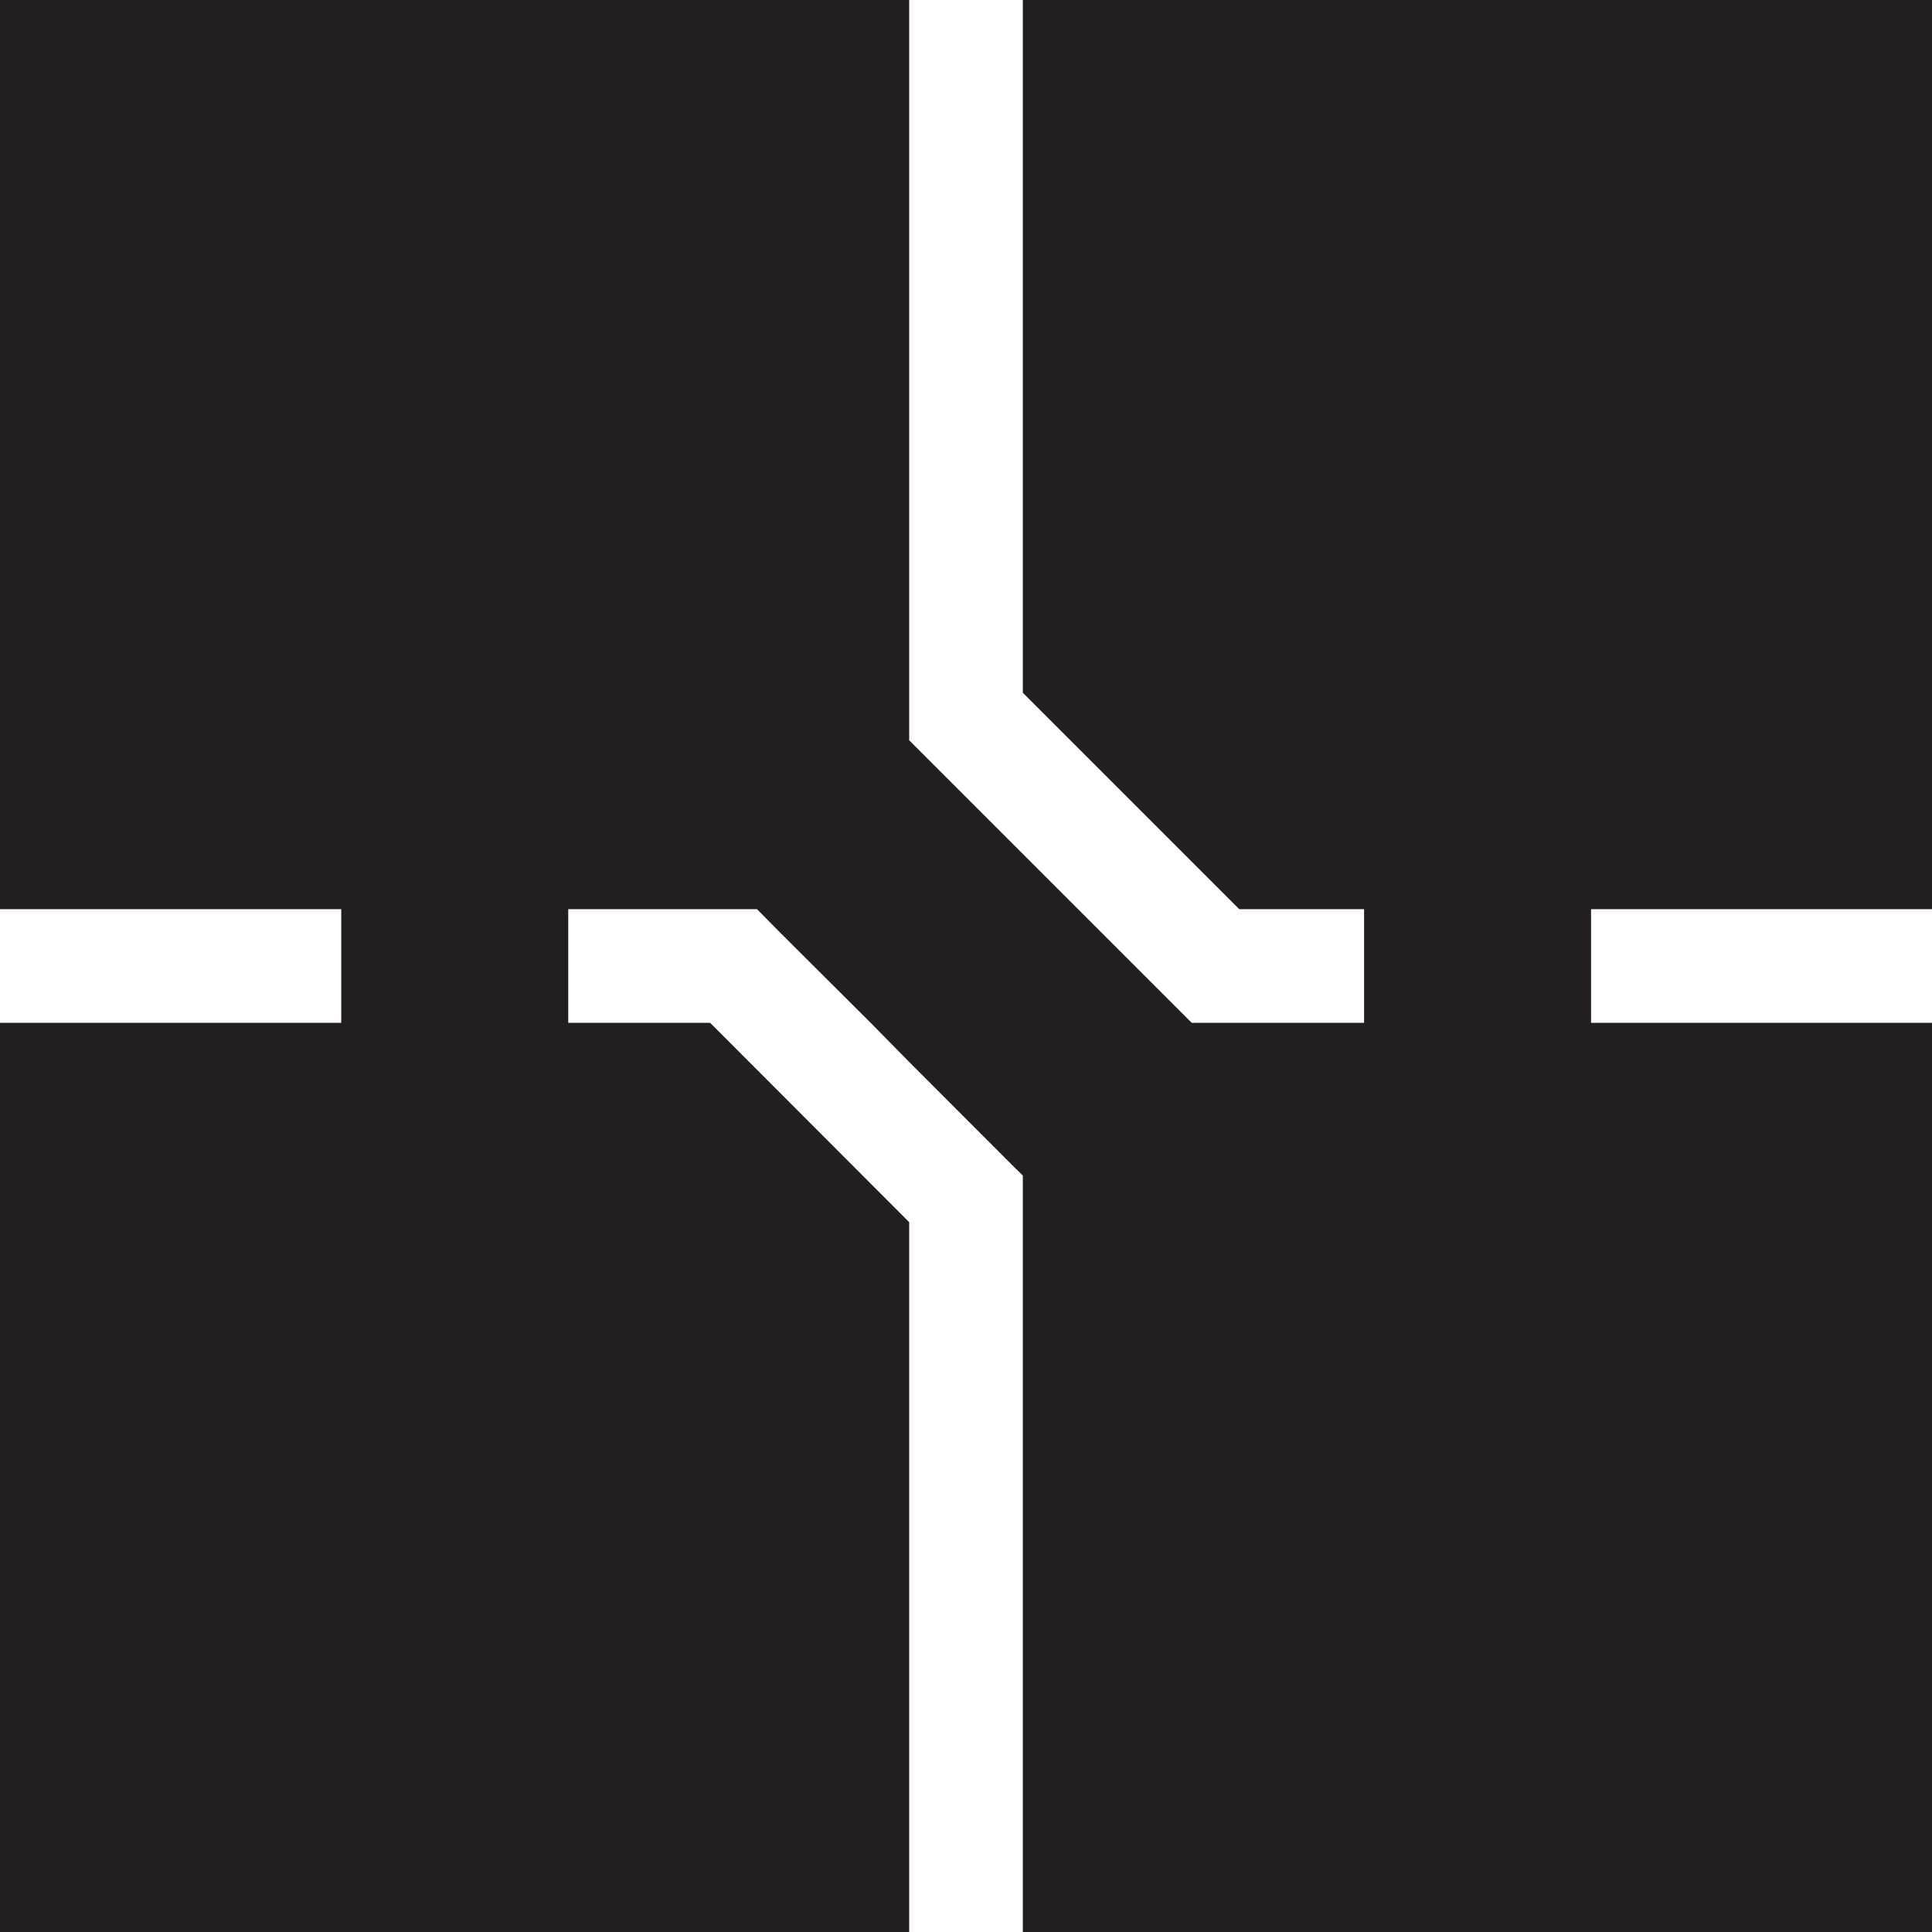 <?xml version="1.0" encoding="UTF-8"?>
<svg id="Layer_1" data-name="Layer 1" xmlns="http://www.w3.org/2000/svg" viewBox="0 0 62.22 62.22">
  <defs>
    <style>
      .cls-1 {
        fill: #231f20;
      }
    </style>
  </defs>
  <polygon class="cls-1" points="51.24 29.28 51.24 32.94 62.22 32.94 62.22 62.22 32.94 62.22 32.94 37.86 32.73 37.65 29.28 34.2 28.04 32.94 25.11 30.02 24.38 29.28 18.3 29.28 18.3 32.94 22.87 32.94 29.28 39.36 29.28 62.22 0 62.22 0 32.94 10.99 32.94 10.99 29.28 0 29.28 0 0 29.28 0 29.28 23.84 38.38 32.94 43.93 32.94 43.93 29.28 39.91 29.28 32.94 22.31 32.94 0 62.22 0 62.22 29.28 51.24 29.28"/>
  <polygon class="cls-1" points="32.73 37.64 32.73 37.65 29.28 34.2 32.73 37.64"/>
</svg>